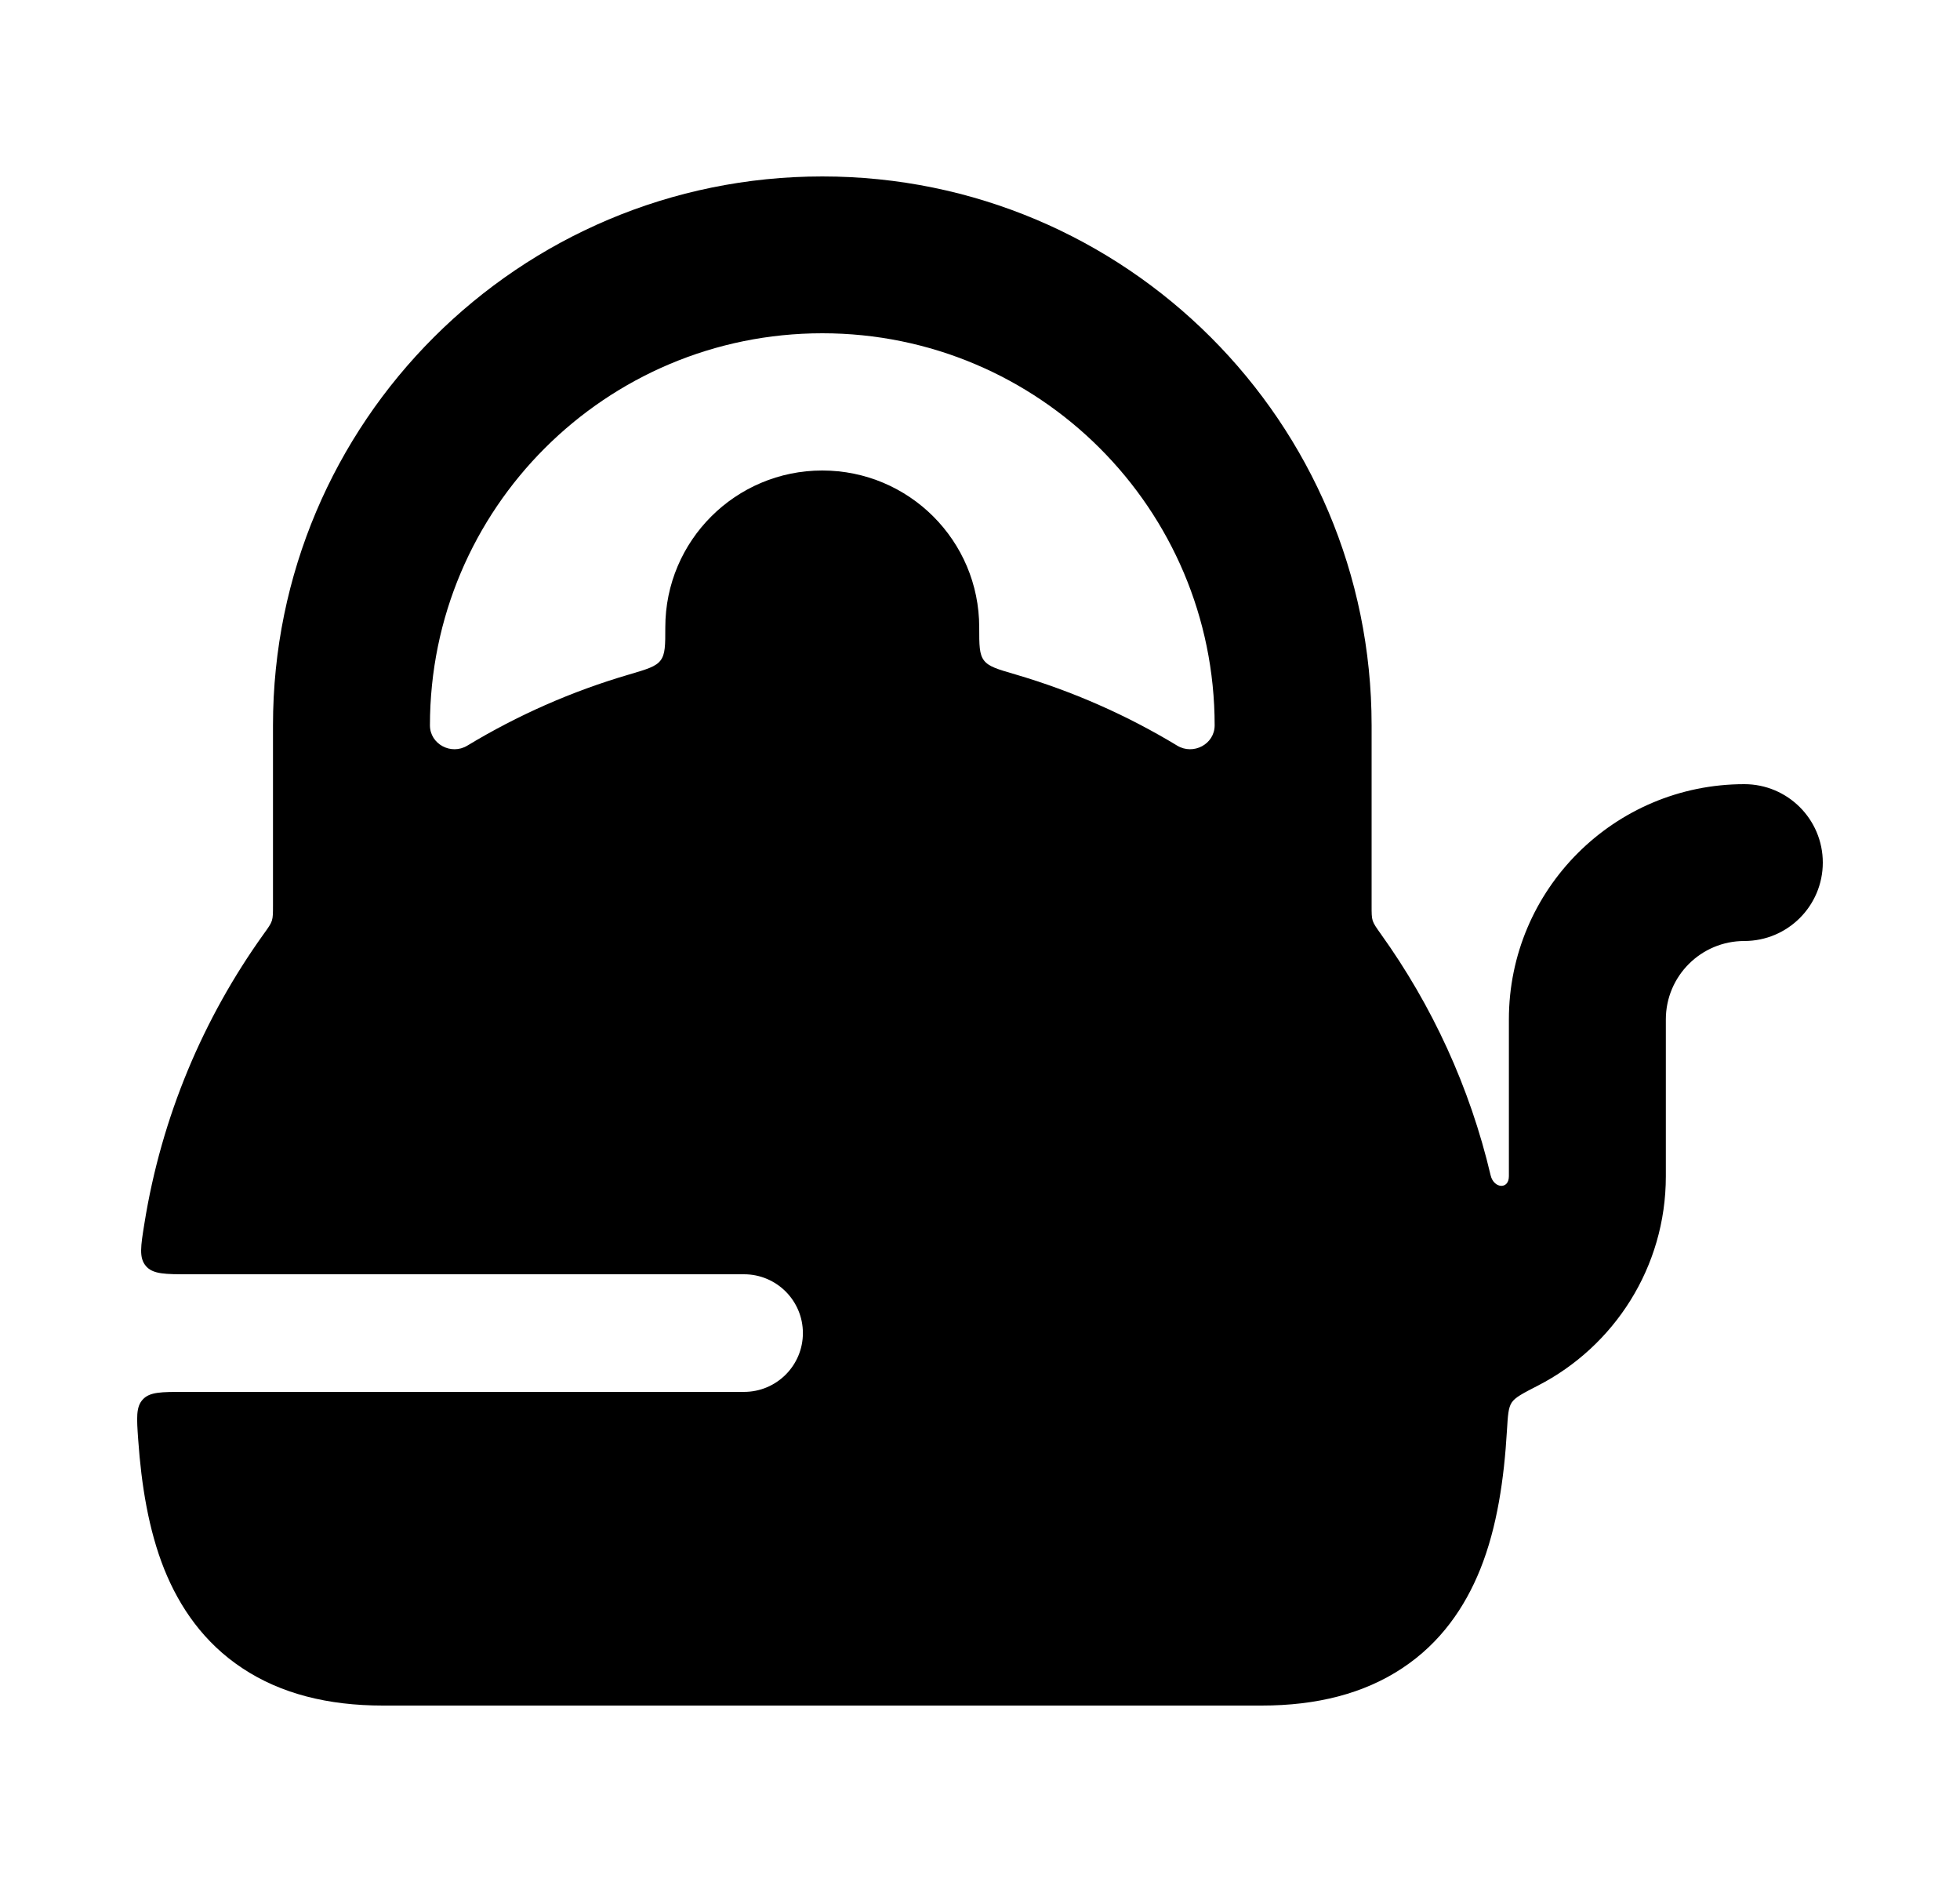 <svg width="25" height="24" viewBox="0 0 25 24" xmlns="http://www.w3.org/2000/svg">
    <path fill-rule="evenodd" clip-rule="evenodd" d="M2.415 16.25C2.106 16.25 1.951 16.25 1.861 16.145C1.771 16.039 1.795 15.893 1.842 15.602C2.06 14.241 2.593 12.985 3.364 11.91C3.424 11.827 3.454 11.785 3.468 11.74C3.482 11.695 3.482 11.646 3.482 11.548L3.482 9.25C3.482 5.384 6.619 2.25 10.489 2.25C14.358 2.25 17.495 5.384 17.495 9.25V11.549C17.495 11.647 17.495 11.696 17.509 11.741C17.524 11.786 17.554 11.828 17.613 11.911C18.266 12.822 18.748 13.863 19.013 14.988C19.053 15.157 19.246 15.173 19.246 15V13C19.246 11.343 20.591 10 22.249 10C22.802 10 23.25 10.448 23.25 11C23.25 11.552 22.802 12 22.249 12C21.696 12 21.248 12.448 21.248 13V15C21.248 16.163 20.586 17.171 19.618 17.669C19.423 17.769 19.325 17.82 19.282 17.886C19.238 17.953 19.233 18.05 19.221 18.245C19.185 18.854 19.097 19.474 18.881 20.011C18.686 20.496 18.376 20.95 17.885 21.274C17.396 21.598 16.795 21.75 16.093 21.75H4.883C4.182 21.75 3.58 21.598 3.092 21.274C2.601 20.95 2.29 20.496 2.095 20.011C1.894 19.508 1.803 18.933 1.763 18.363C1.743 18.082 1.733 17.941 1.822 17.846C1.911 17.75 2.057 17.75 2.349 17.75H9.49C9.905 17.75 10.241 17.414 10.241 17C10.241 16.586 9.905 16.25 9.49 16.25H2.415ZM5.484 9.25C5.484 9.49 5.755 9.633 5.96 9.509C6.6 9.122 7.293 8.815 8.026 8.601C8.253 8.534 8.366 8.501 8.426 8.421C8.486 8.341 8.486 8.227 8.486 8C8.486 6.895 9.383 6 10.488 6C11.594 6 12.49 6.895 12.49 8C12.49 8.227 12.49 8.341 12.55 8.421C12.61 8.501 12.723 8.534 12.95 8.6C13.683 8.815 14.377 9.122 15.016 9.509C15.222 9.633 15.493 9.49 15.493 9.25C15.493 6.489 13.252 4.25 10.489 4.25C7.725 4.25 5.484 6.489 5.484 9.25Z"/>
</svg>
